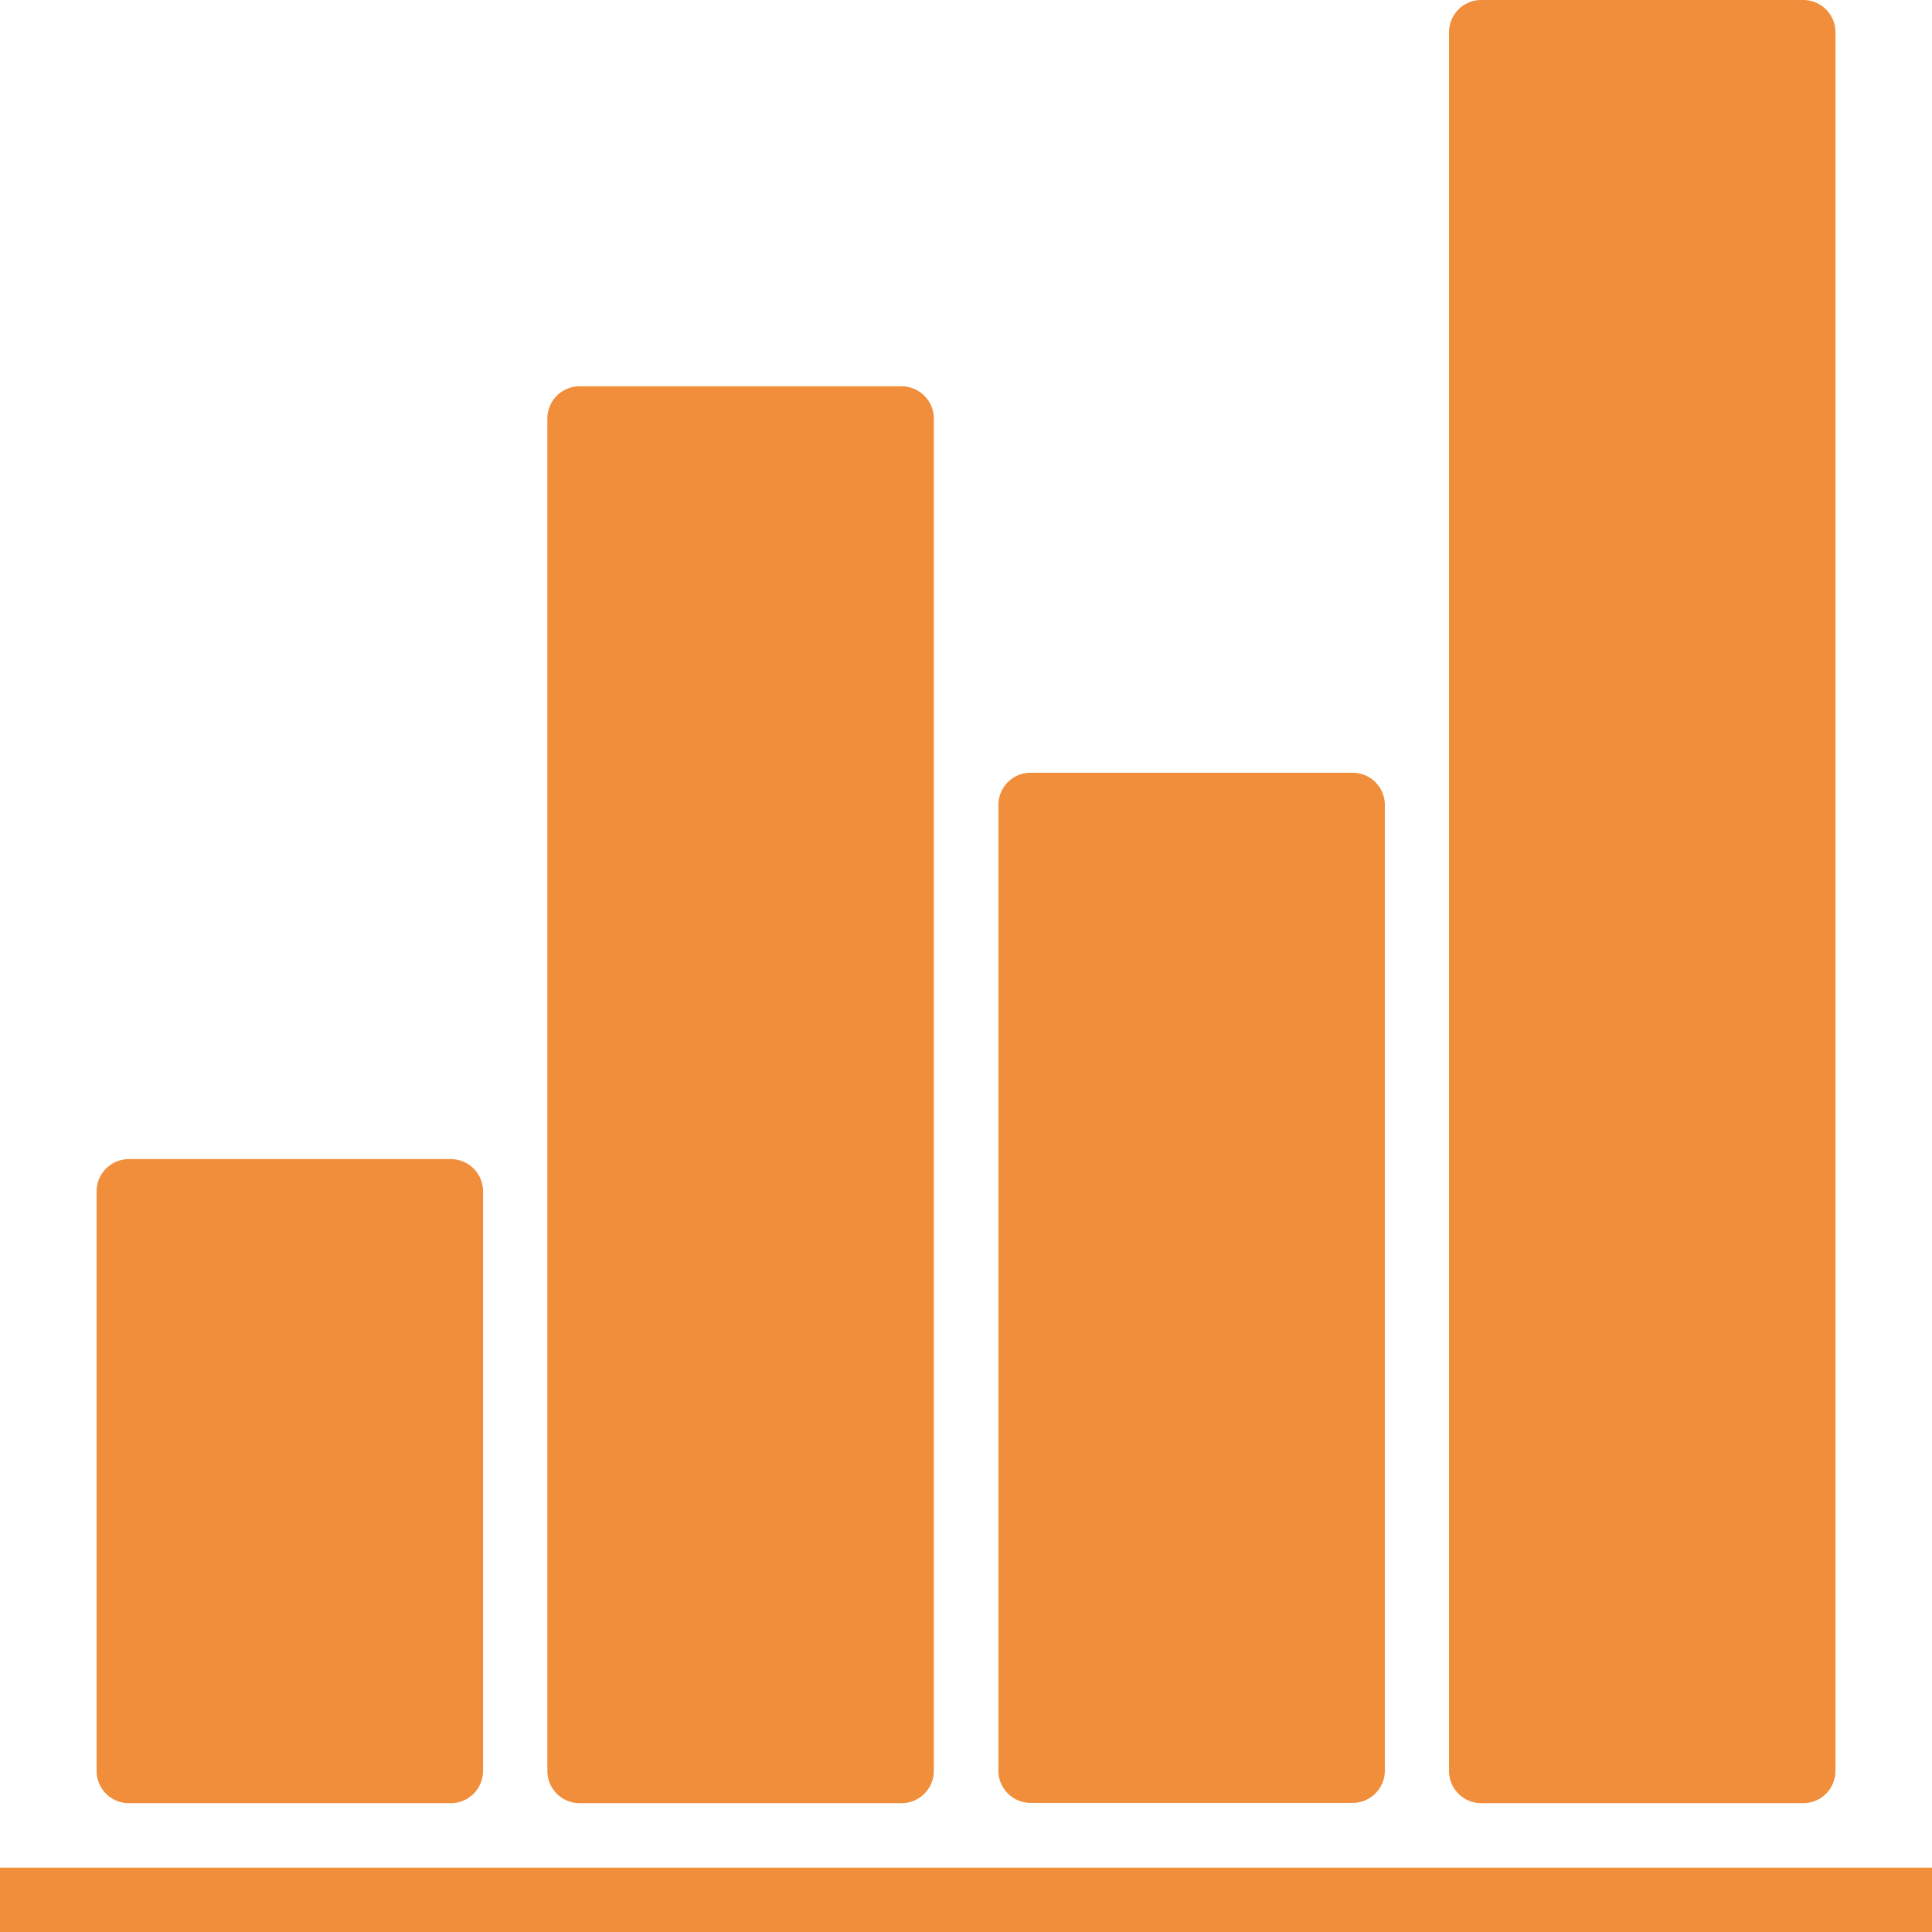 <svg xmlns="http://www.w3.org/2000/svg" width="27.757" height="27.757" viewBox="0 0 27.757 27.757"><defs><style>.a{fill:#f08e3c;}</style></defs><g transform="translate(1.85 0.463)"><rect class="a" width="4.626" height="8.327" transform="translate(0 16.654)"/><rect class="a" width="4.626" height="13.878" transform="translate(12.953 11.103)"/><rect class="a" width="4.626" height="19.43" transform="translate(6.477 5.551)"/><rect class="a" width="4.626" height="24.981" transform="translate(19.43)"/></g><rect class="a" width="27.757" height="0.925" transform="translate(0 26.832)"/><path class="a" d="M30.689,316.453H26.063a.463.463,0,0,1-.463-.463v-8.327a.463.463,0,0,1,.463-.463h4.626a.463.463,0,0,1,.463.463v8.327A.463.463,0,0,1,30.689,316.453Zm-4.164-.925h3.7v-7.4h-3.7Z" transform="translate(-24.212 -290.547)"/><path class="a" d="M269.623,219.6H265a.463.463,0,0,1-.463-.463V205.264A.463.463,0,0,1,265,204.8h4.626a.463.463,0,0,1,.463.463v13.878A.463.463,0,0,1,269.623,219.6Zm-4.164-.925h3.7V205.726h-3.7Z" transform="translate(-250.193 -193.698)"/><path class="a" d="M150.156,122.756H145.53a.463.463,0,0,1-.463-.463v-19.43a.463.463,0,0,1,.463-.463h4.626a.463.463,0,0,1,.463.463v19.43A.463.463,0,0,1,150.156,122.756Zm-4.164-.925h3.7v-18.5h-3.7Z" transform="translate(-137.203 -96.85)"/><path class="a" d="M389.09,25.906h-4.626a.463.463,0,0,1-.463-.463V.463A.463.463,0,0,1,384.464,0h4.626a.463.463,0,0,1,.463.463V25.444A.463.463,0,0,1,389.09,25.906Zm-4.164-.925h3.7V.925h-3.7Z" transform="translate(-363.183 0)"/></svg>
